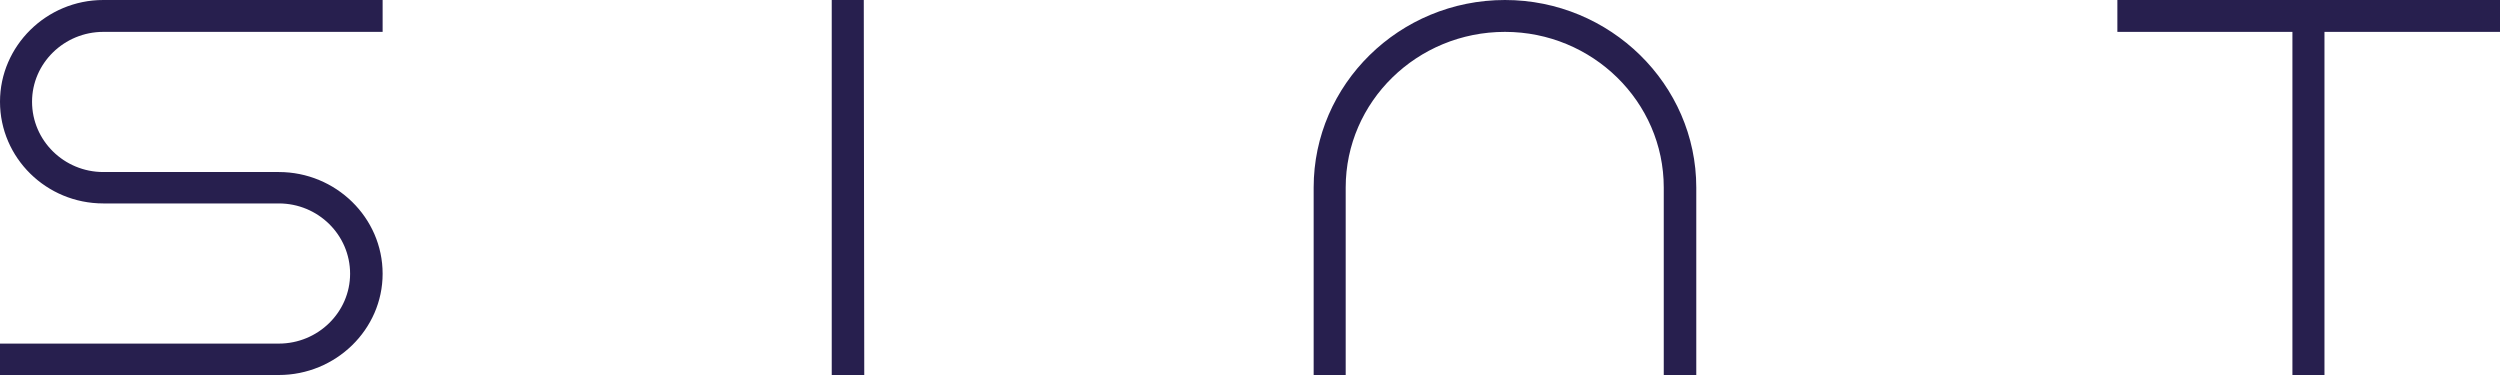 <svg width="320" height="48" viewBox="0 0 320 48" fill="none" xmlns="http://www.w3.org/2000/svg">
<path d="M13.224 0H48.976V4.08H13.224C8.204 4.08 4.102 8.1 4.102 13.02C4.102 18 8.204 22.02 13.224 22.02H35.691C42.977 22.02 48.976 27.84 48.976 35.04C48.976 42.18 42.977 48 35.691 48H0V43.98H35.691C40.711 43.98 44.813 39.96 44.813 35.04C44.813 30.06 40.711 26.04 35.691 26.04H13.224C5.938 26.04 0 20.22 0 13.02C0 5.88 5.938 0 13.224 0Z" fill="#271F4E"/>
<path d="M106.462 48V0H110.564L110.625 48H106.462Z" fill="#271F4E"/>
<path d="M192.636 0C206.104 0 217.124 10.8 217.124 24V48H212.961V24C212.961 13.02 203.839 4.08 192.636 4.08C181.371 4.08 172.249 13.02 172.249 24V48H168.148V24C168.148 10.8 179.106 0 192.636 0Z" fill="#271F4E"/>
<path d="M271.024 4.08V0H320V4.08H297.532V48H293.43V4.08H271.024Z" fill="#271F4E"/>
</svg>

